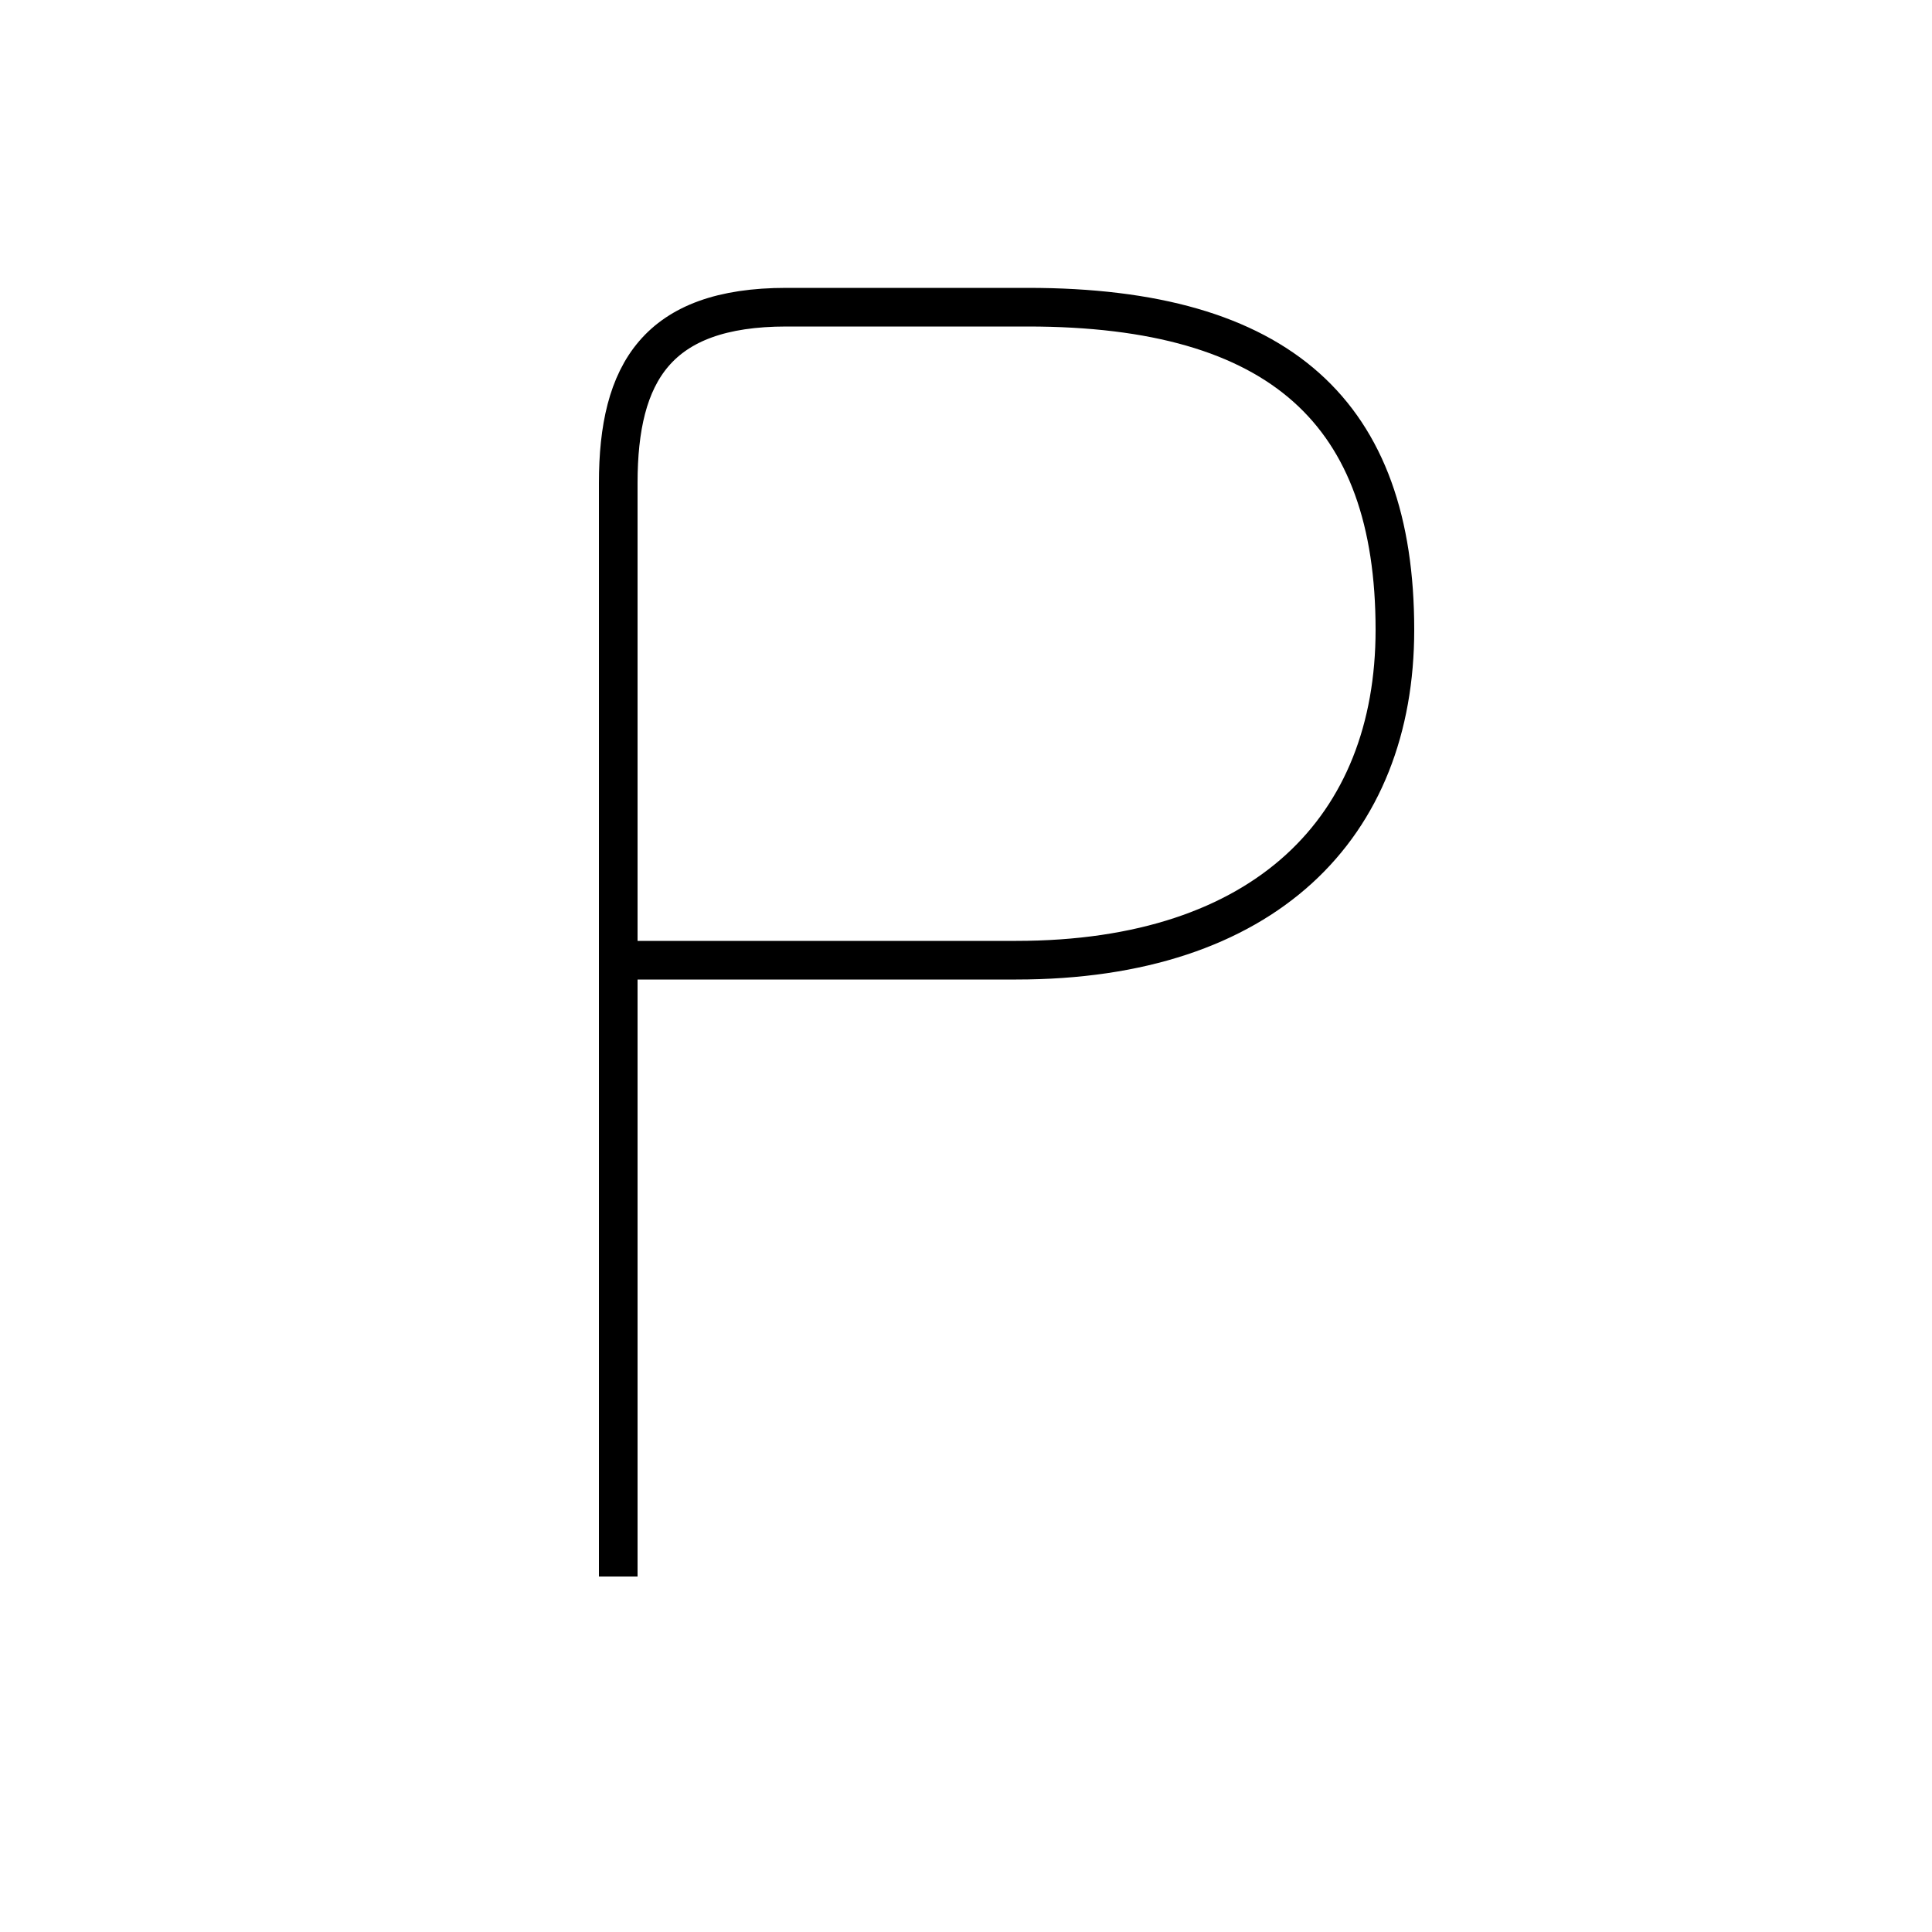 <?xml version='1.0' encoding='utf8'?>
<svg viewBox="0.0 -6.0 50.0 50.0" version="1.1" xmlns="http://www.w3.org/2000/svg">
<rect x="0.0" y="-6.0" width="50.0" height="50.0" fill="#808080" stroke="none"/>
<rect x="-1000" y="-1000" width="2000" height="2000" stroke="white" fill="white"/>
<g style="fill:white;stroke:#000000;  stroke-width:1">
<path d="M 16.05 -19.15 L 26.3 -19.15 C 32.75 -19.15 36.1 -22.6 36.1 -27.7 C 36.1 -33.3 33.15 -36.05 26.6 -36.05 L 20.35 -36.05 C 17.0 -36.05 16.0 -34.35 16.0 -31.5 L 16.0 -3.2" transform="translate(0.0 38.0)" />
</g>
</svg>